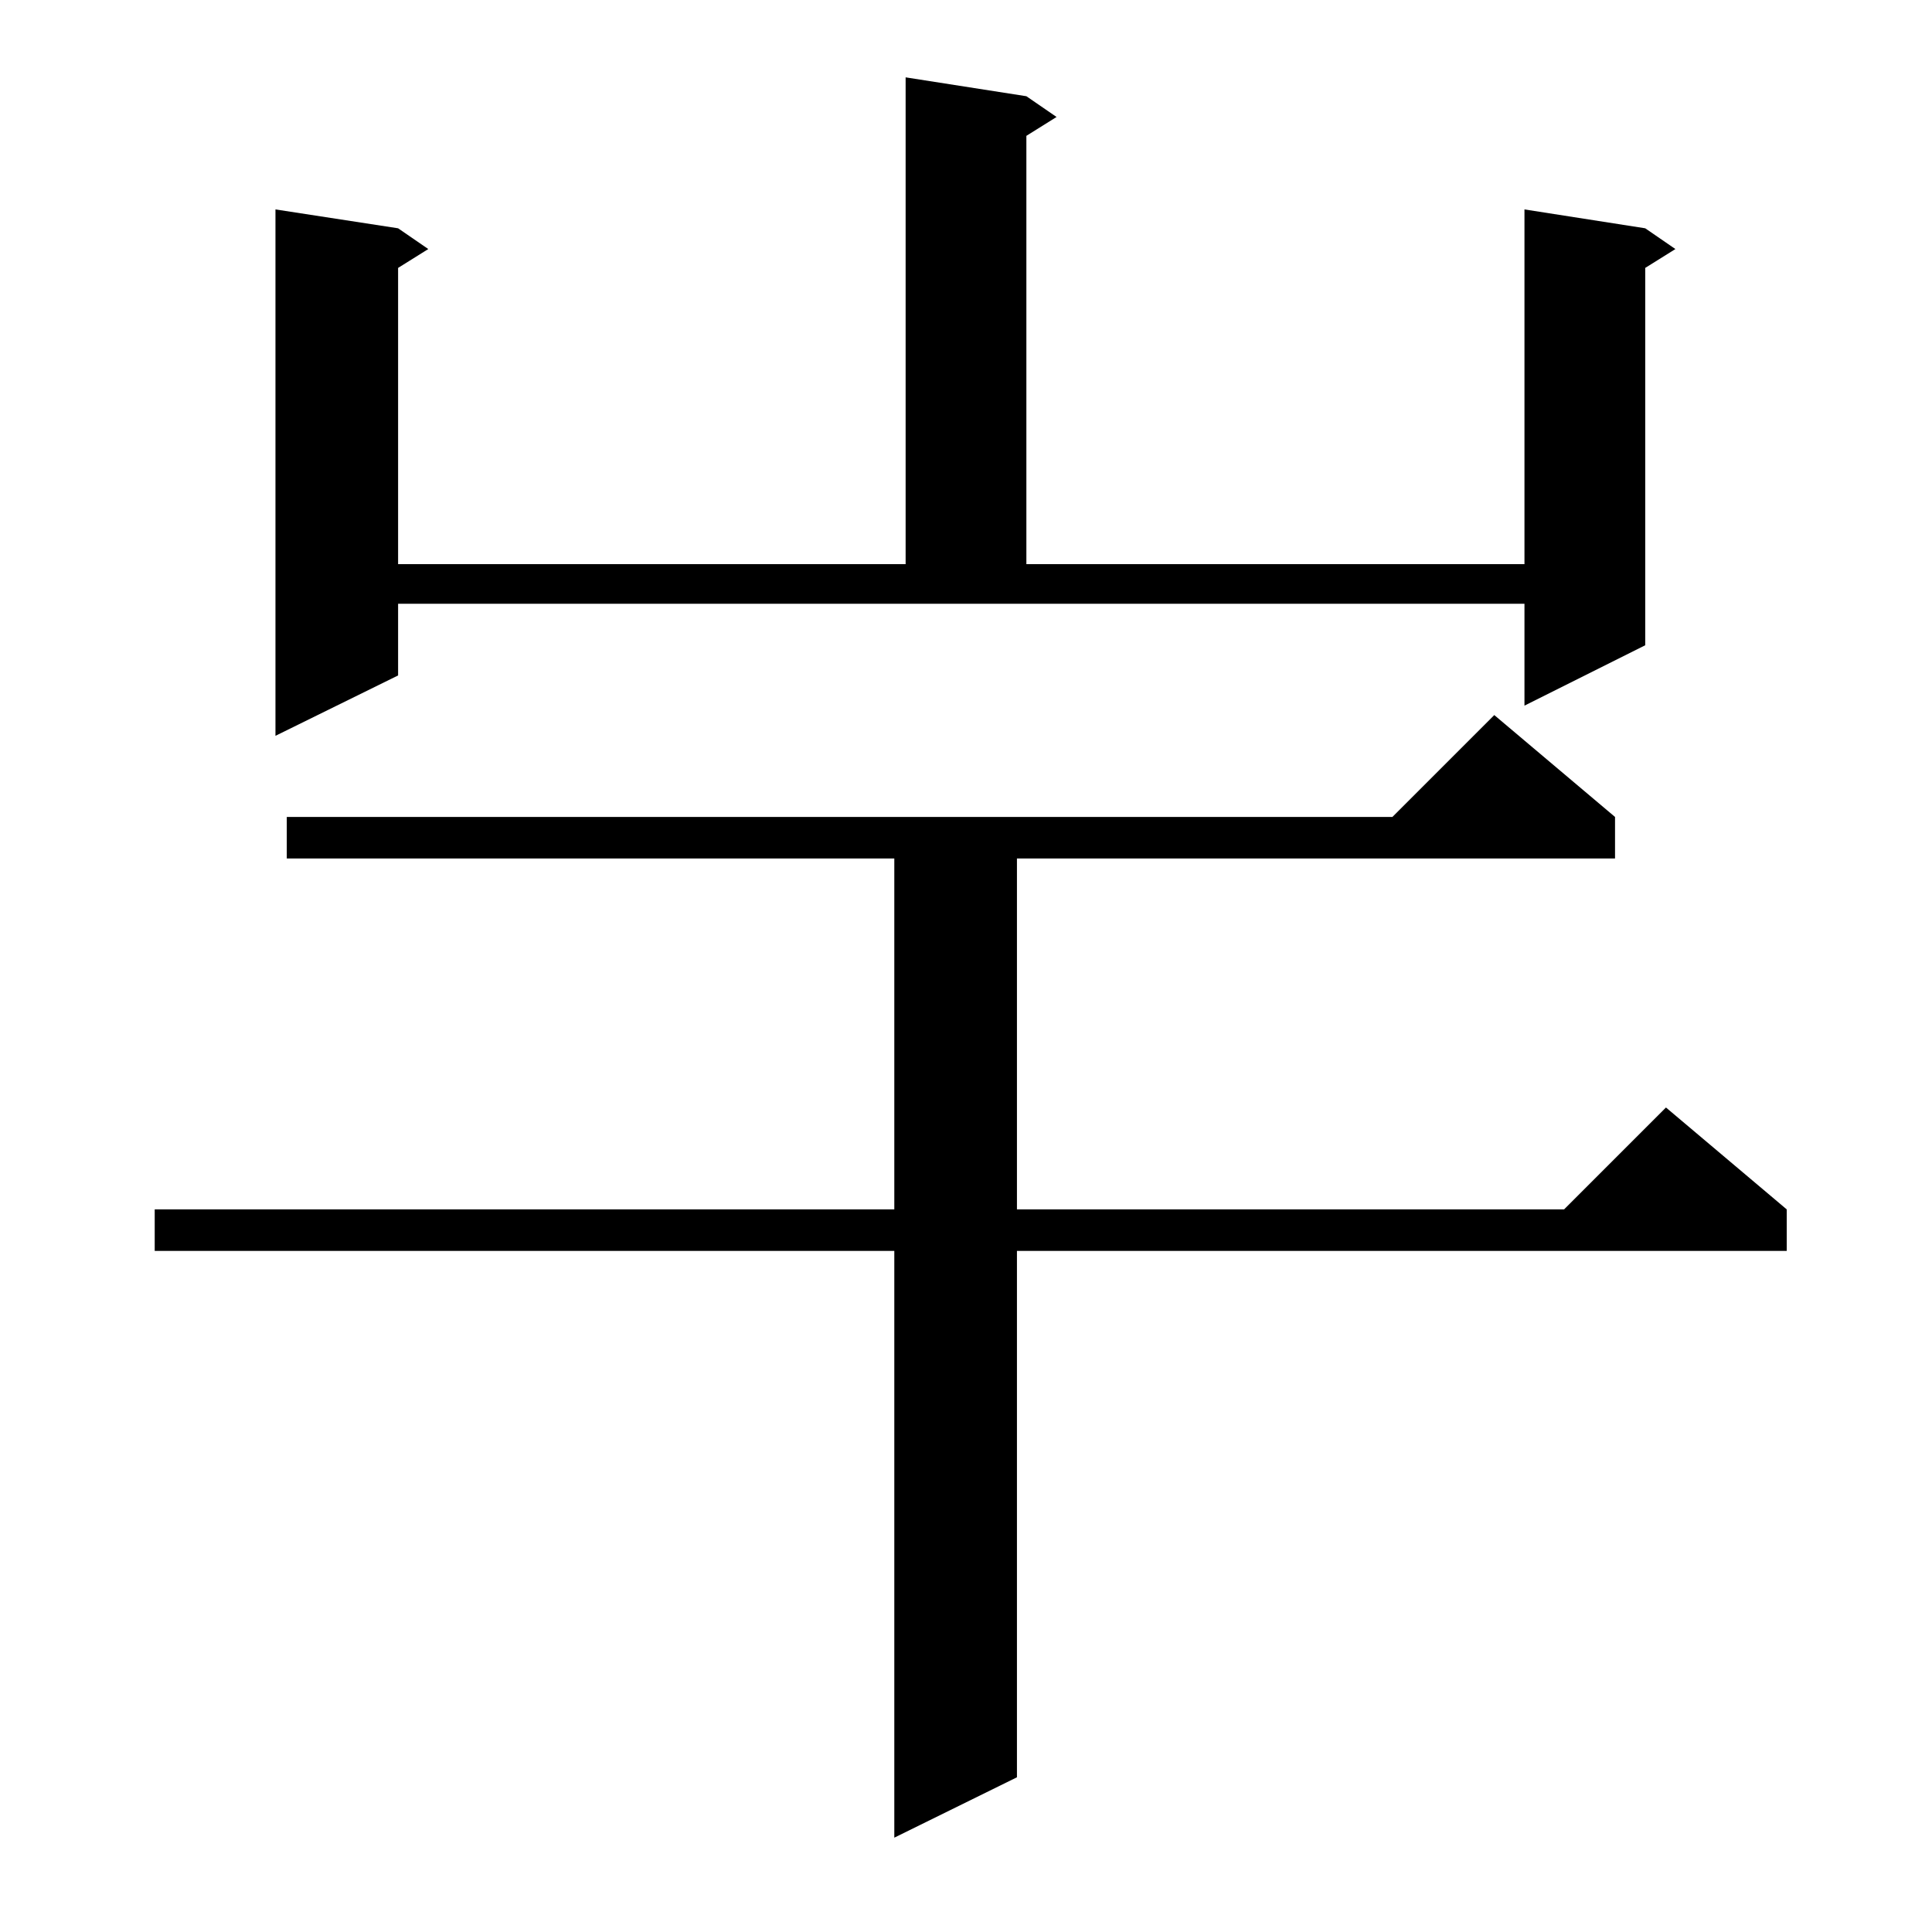 <?xml version="1.0" standalone="no"?>
<!DOCTYPE svg PUBLIC "-//W3C//DTD SVG 1.1//EN" "http://www.w3.org/Graphics/SVG/1.1/DTD/svg11.dtd" >
<svg xmlns="http://www.w3.org/2000/svg" xmlns:xlink="http://www.w3.org/1999/xlink" version="1.1" viewBox="0 -144 1024 1024">
  <g transform="matrix(1 0 0 -1 0 880)">
   <path fill="currentColor"
d="M856 591v-22h-317v-186h290l54 54l64 -54v-22h-408v-279l-65 -32v311h-392v22h392v186h-322v22h586l54 54zM211 666l-65 -32v279l65 -10l16 -11l-16 -10v-157h269v258l64 -10l16 -11l-16 -10v-227h264v188l64 -10l16 -11l-16 -10v-200l-64 -32v54h-597v-38z" />
  </g>

</svg>
